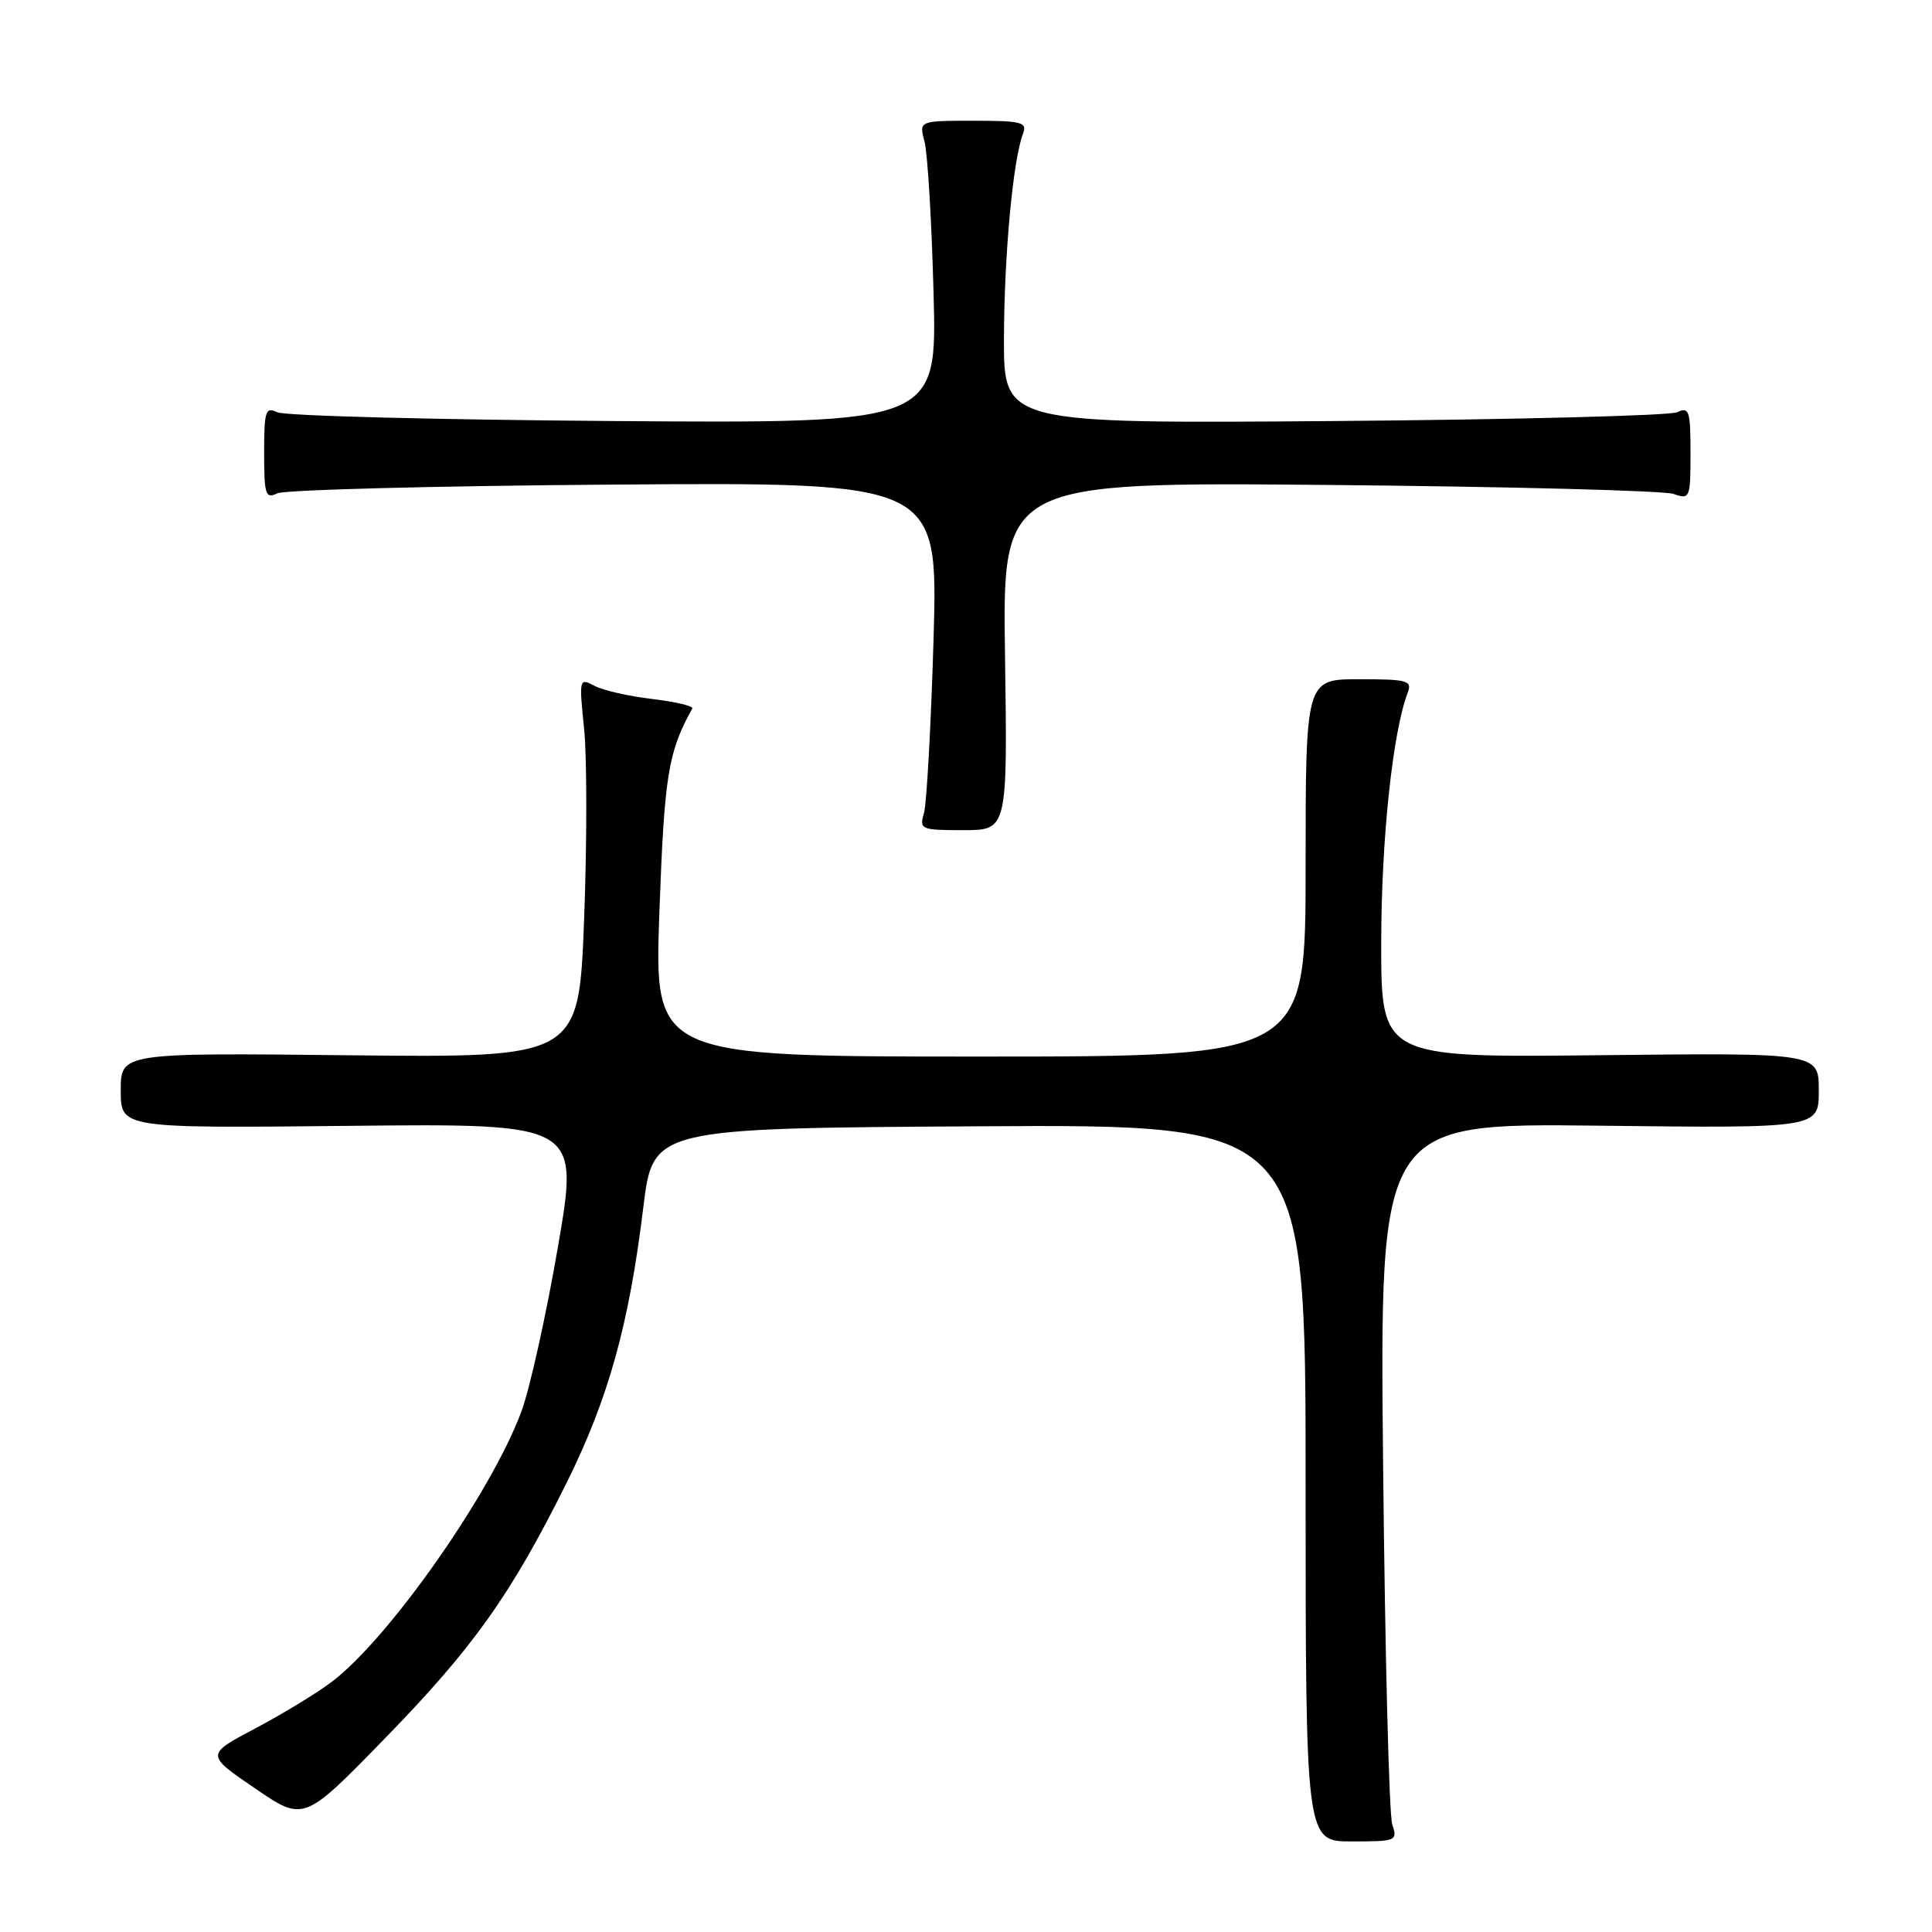 <?xml version="1.0" encoding="UTF-8" standalone="no"?>
<!DOCTYPE svg PUBLIC "-//W3C//DTD SVG 1.1//EN" "http://www.w3.org/Graphics/SVG/1.1/DTD/svg11.dtd" >
<svg xmlns="http://www.w3.org/2000/svg" xmlns:xlink="http://www.w3.org/1999/xlink" version="1.1" viewBox="0 0 256 256">
 <g >
 <path fill="currentColor"
d=" M 184.48 241.75 C 184.06 240.51 183.52 219.10 183.27 194.16 C 182.81 148.82 182.81 148.82 211.91 149.16 C 241.00 149.50 241.00 149.50 241.00 144.50 C 241.00 139.50 241.00 139.50 212.00 139.82 C 183.00 140.14 183.00 140.14 183.02 124.82 C 183.03 111.16 184.55 96.93 186.54 91.75 C 187.14 90.18 186.46 90.00 180.11 90.00 C 173.00 90.00 173.00 90.00 173.00 115.00 C 173.00 140.00 173.00 140.00 129.84 140.00 C 86.69 140.00 86.69 140.00 87.37 120.90 C 88.03 102.74 88.52 99.65 91.73 93.89 C 91.92 93.56 89.53 92.99 86.43 92.62 C 83.33 92.26 79.87 91.47 78.74 90.86 C 76.75 89.80 76.72 89.94 77.40 96.59 C 77.78 100.33 77.78 111.67 77.40 121.78 C 76.70 140.15 76.70 140.15 46.35 139.83 C 16.00 139.50 16.00 139.50 16.00 144.50 C 16.00 149.50 16.00 149.50 46.37 149.18 C 76.75 148.87 76.75 148.87 73.92 165.27 C 72.37 174.29 70.18 184.12 69.06 187.11 C 65.03 197.87 51.64 216.98 44.04 222.79 C 42.10 224.28 37.52 227.07 33.87 229.00 C 27.25 232.50 27.25 232.50 33.75 236.94 C 40.25 241.39 40.25 241.39 50.91 230.44 C 62.72 218.33 67.67 211.37 75.07 196.50 C 80.62 185.32 83.35 175.53 85.24 160.00 C 86.52 149.50 86.52 149.50 129.76 149.24 C 173.00 148.98 173.00 148.98 173.00 196.49 C 173.00 244.00 173.00 244.00 179.12 244.00 C 185.02 244.00 185.21 243.92 184.48 241.75 Z  M 133.17 86.93 C 132.83 63.87 132.83 63.87 176.17 64.26 C 200.00 64.48 220.51 65.01 221.75 65.45 C 223.93 66.21 224.00 66.03 224.00 60.01 C 224.00 54.43 223.82 53.87 222.25 54.62 C 221.29 55.07 200.81 55.60 176.75 55.79 C 133.00 56.13 133.00 56.13 133.03 44.82 C 133.06 33.74 134.23 21.17 135.55 17.73 C 136.14 16.19 135.42 16.00 128.99 16.00 C 121.77 16.00 121.77 16.00 122.50 18.75 C 122.91 20.26 123.45 29.29 123.70 38.80 C 124.17 56.10 124.17 56.10 81.33 55.79 C 57.78 55.62 37.71 55.10 36.75 54.63 C 35.18 53.87 35.00 54.43 35.00 60.00 C 35.00 65.57 35.18 66.13 36.75 65.37 C 37.71 64.90 57.80 64.38 81.40 64.21 C 124.30 63.90 124.30 63.90 123.70 84.70 C 123.36 96.14 122.79 106.51 122.43 107.75 C 121.80 109.90 122.02 110.00 127.63 110.00 C 133.50 110.00 133.50 110.00 133.17 86.93 Z "/>
</g>
</svg>